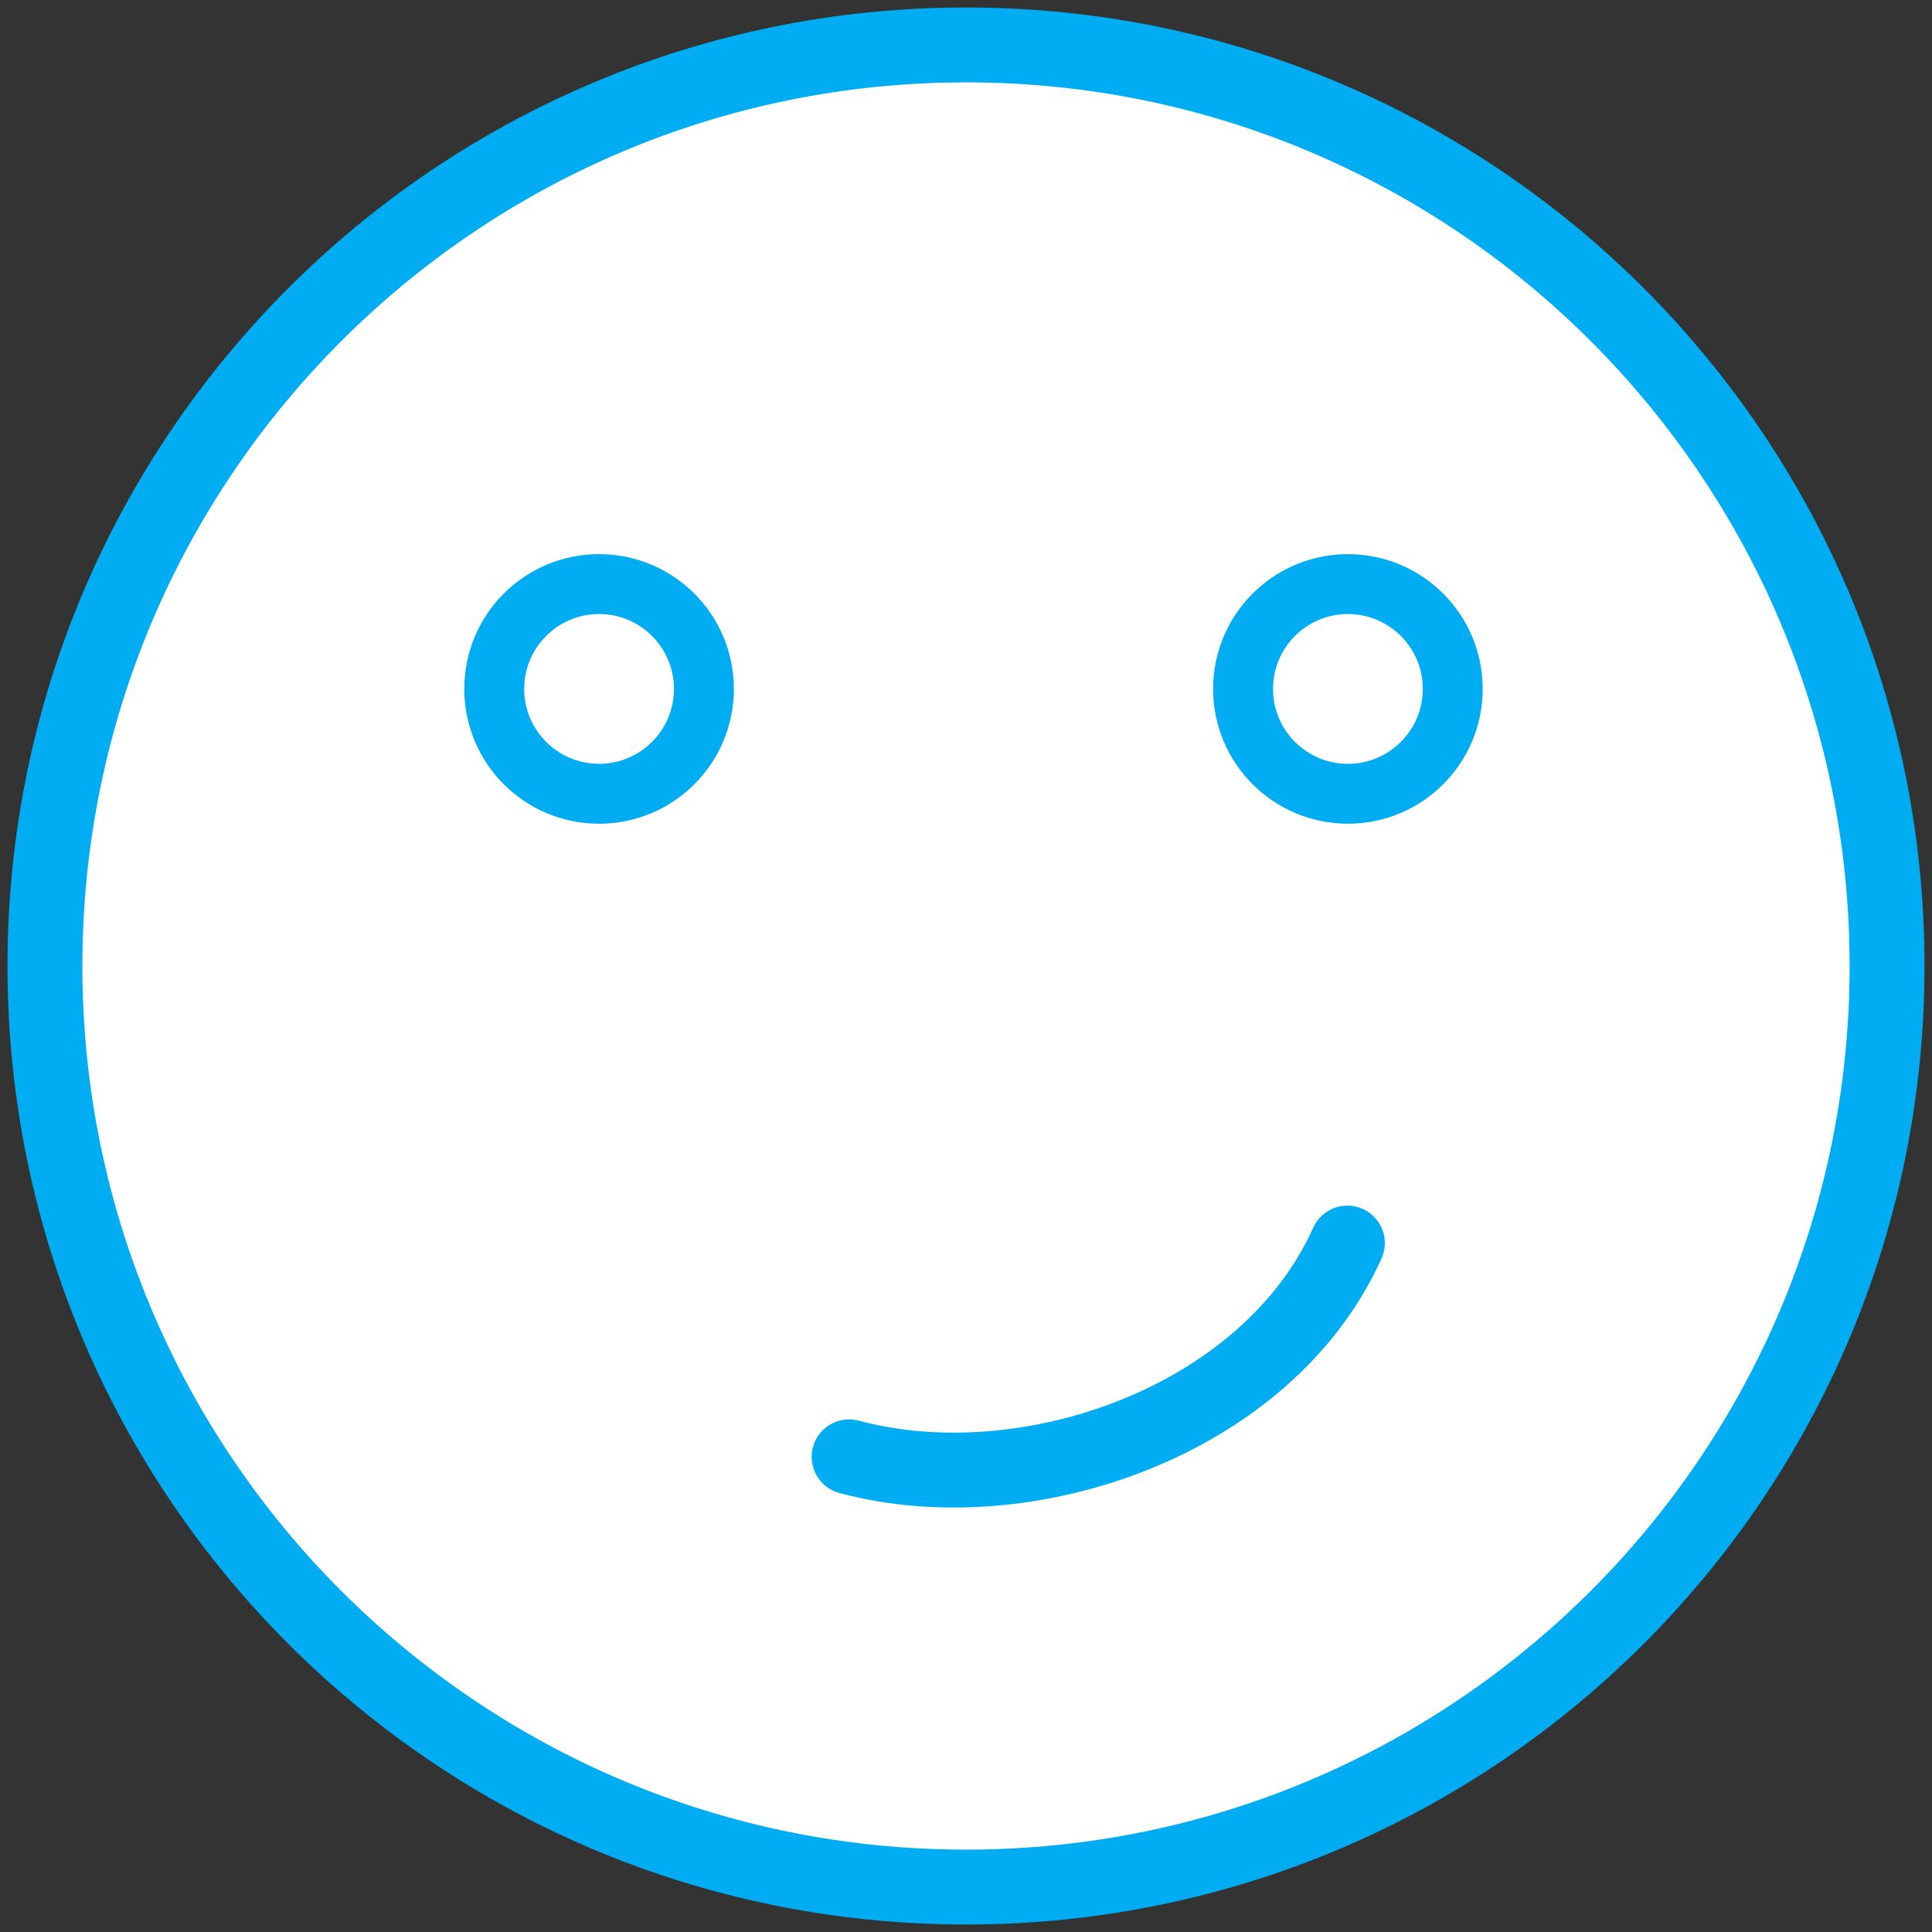 <?xml version="1.0" encoding="UTF-8" standalone="no"?>
<svg width="129px" height="129px" viewBox="0 0 129 129" version="1.1" xmlns="http://www.w3.org/2000/svg" xmlns:xlink="http://www.w3.org/1999/xlink">
    <rect x="0" y="0" width="129" height="129" fill="#333333" stroke="none"/>
    <!-- Generator: Sketch 3.6.1 (26313) - http://www.bohemiancoding.com/sketch -->
    <title>4</title>
    <desc>Created with Sketch.</desc>
    <defs></defs>
    <g id="Page-1" stroke="none" stroke-width="1" fill="none" fill-rule="evenodd">
        <g id="4" transform="translate(3, 3)" stroke="#00ADF3">
            <path d="M61.5,123 C95.466,123 123,95.466 123,61.5 C123,27.534 95.466,0 61.5,0 C27.534,0 0,27.534 0,61.5 C0,95.466 27.534,123 61.5,123 Z" id="Oval-2" stroke-width="5" fill="#FFFFFF"></path>
            <g id="Group" transform="translate(30, 36)" stroke-width="4">
                <circle id="Oval-1" cx="7" cy="7" r="7"></circle>
                <circle id="Oval-1" cx="57" cy="7" r="7"></circle>
            </g>
            <path d="M53.138,91.113 C63.131,84.104 80.146,83.758 89.283,93.147" id="Path-1" stroke-width="5" stroke-linecap="round" transform="translate(71.211, 89.556) scale(1, -1) rotate(-340) translate(-71.211, -89.556) "></path>
        </g>
    </g>
</svg>